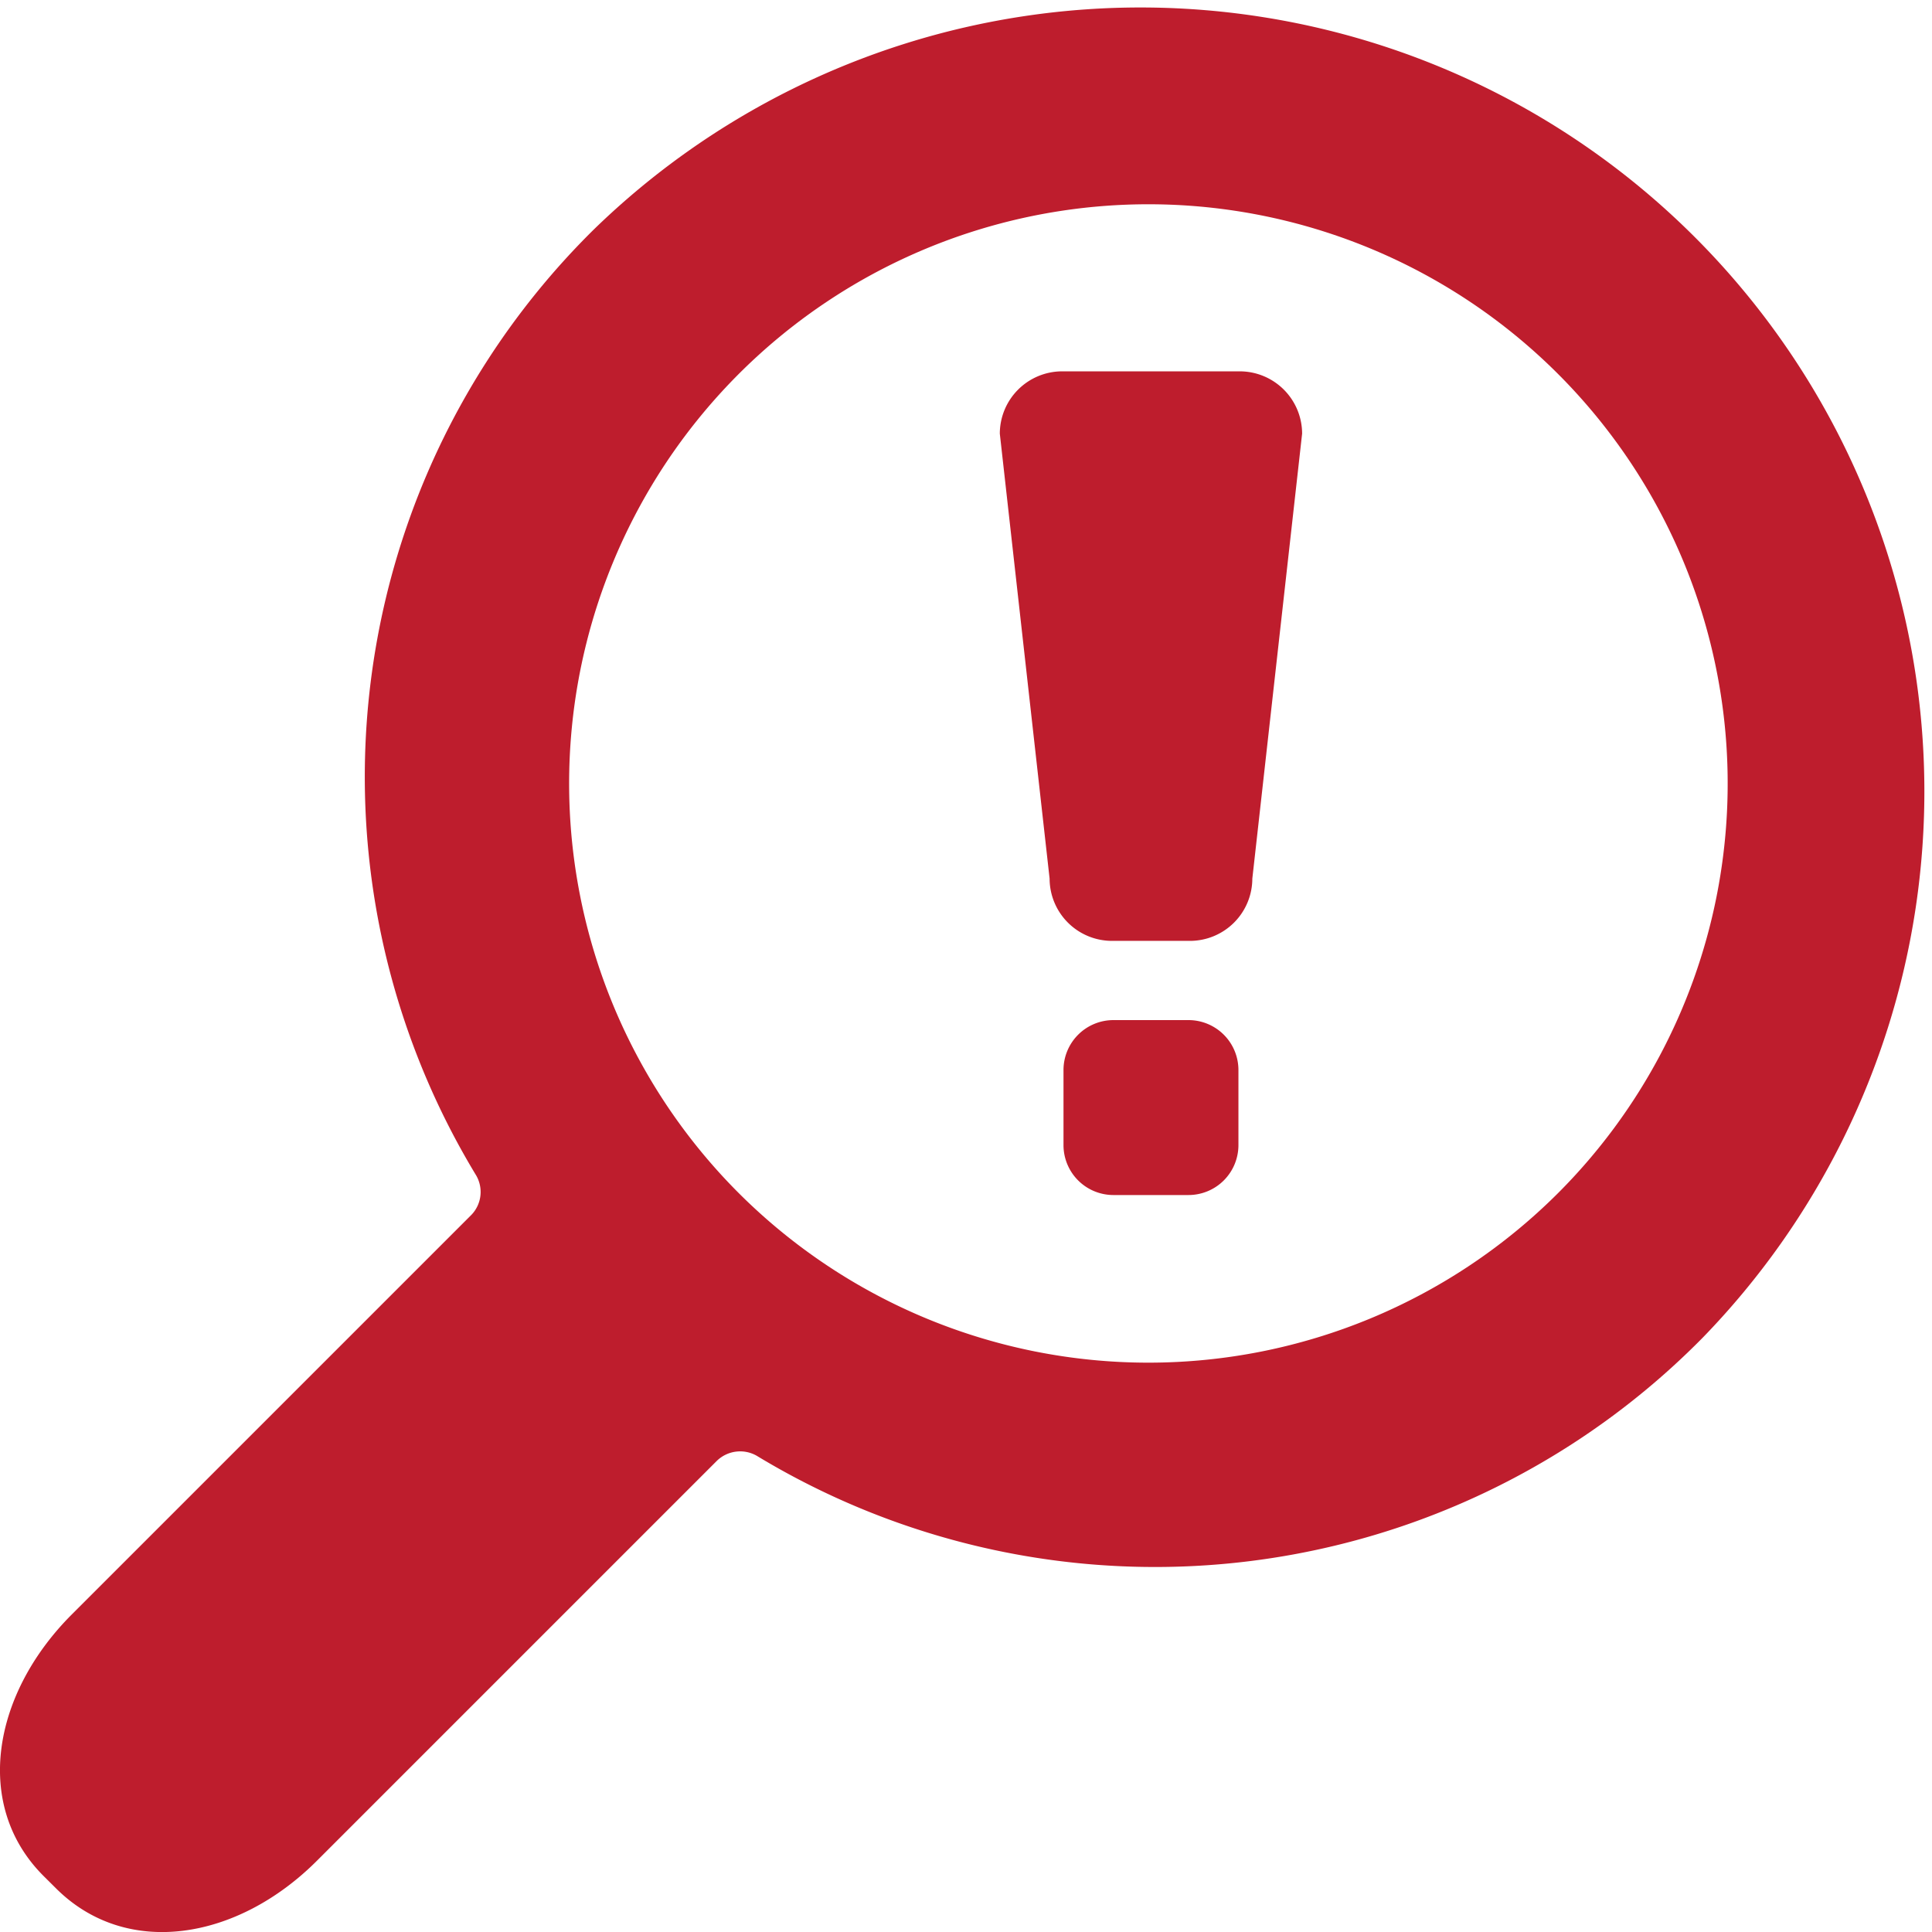 <svg xmlns="http://www.w3.org/2000/svg" width="25.998" height="25.998" viewBox="0 0 25.998 25.998">
  <g id="search-problem" transform="translate(-0.001 0)">
    <g id="Group_9" data-name="Group 9" transform="translate(0.001 0)">
      <path id="Path_121" data-name="Path 121" d="M22.914,18A10.549,10.549,0,0,0,7.995,3.085,10.344,10.344,0,0,0,6.408,15.816a.444.444,0,0,1-.061.529L.965,21.727C-.106,22.8-.361,24.3.589,25.246l.164.163c.95.95,2.448.7,3.519-.376l5.371-5.371a.45.45,0,0,1,.54-.073A10.344,10.344,0,0,0,22.914,18ZM9.943,16.056a7.795,7.795,0,1,1,11.023,0A7.8,7.8,0,0,1,9.943,16.056Z" transform="translate(-0.001 0)" fill="#be1d2d"/>
      <g id="Group_8" data-name="Group 8" transform="translate(13.454 4.994)">
        <path id="Path_122" data-name="Path 122" d="M162.151,67.3a.84.84,0,0,1-.838-.838l-.67-5.988a.84.84,0,0,1,.837-.838h2.393a.84.84,0,0,1,.838.838l-.67,5.988a.84.84,0,0,1-.838.838Z" transform="translate(-160.643 -59.633)" fill="#be1d2d"/>
        <path id="Path_123" data-name="Path 123" d="M173.228,165.594a.672.672,0,0,1-.67.67h-1.014a.672.672,0,0,1-.67-.67V164.58a.672.672,0,0,1,.67-.67h1.014a.672.672,0,0,1,.67.67Z" transform="translate(-170.017 -155.177)" fill="#be1d2d"/>
      </g>
    </g>
  </g>
</svg>
